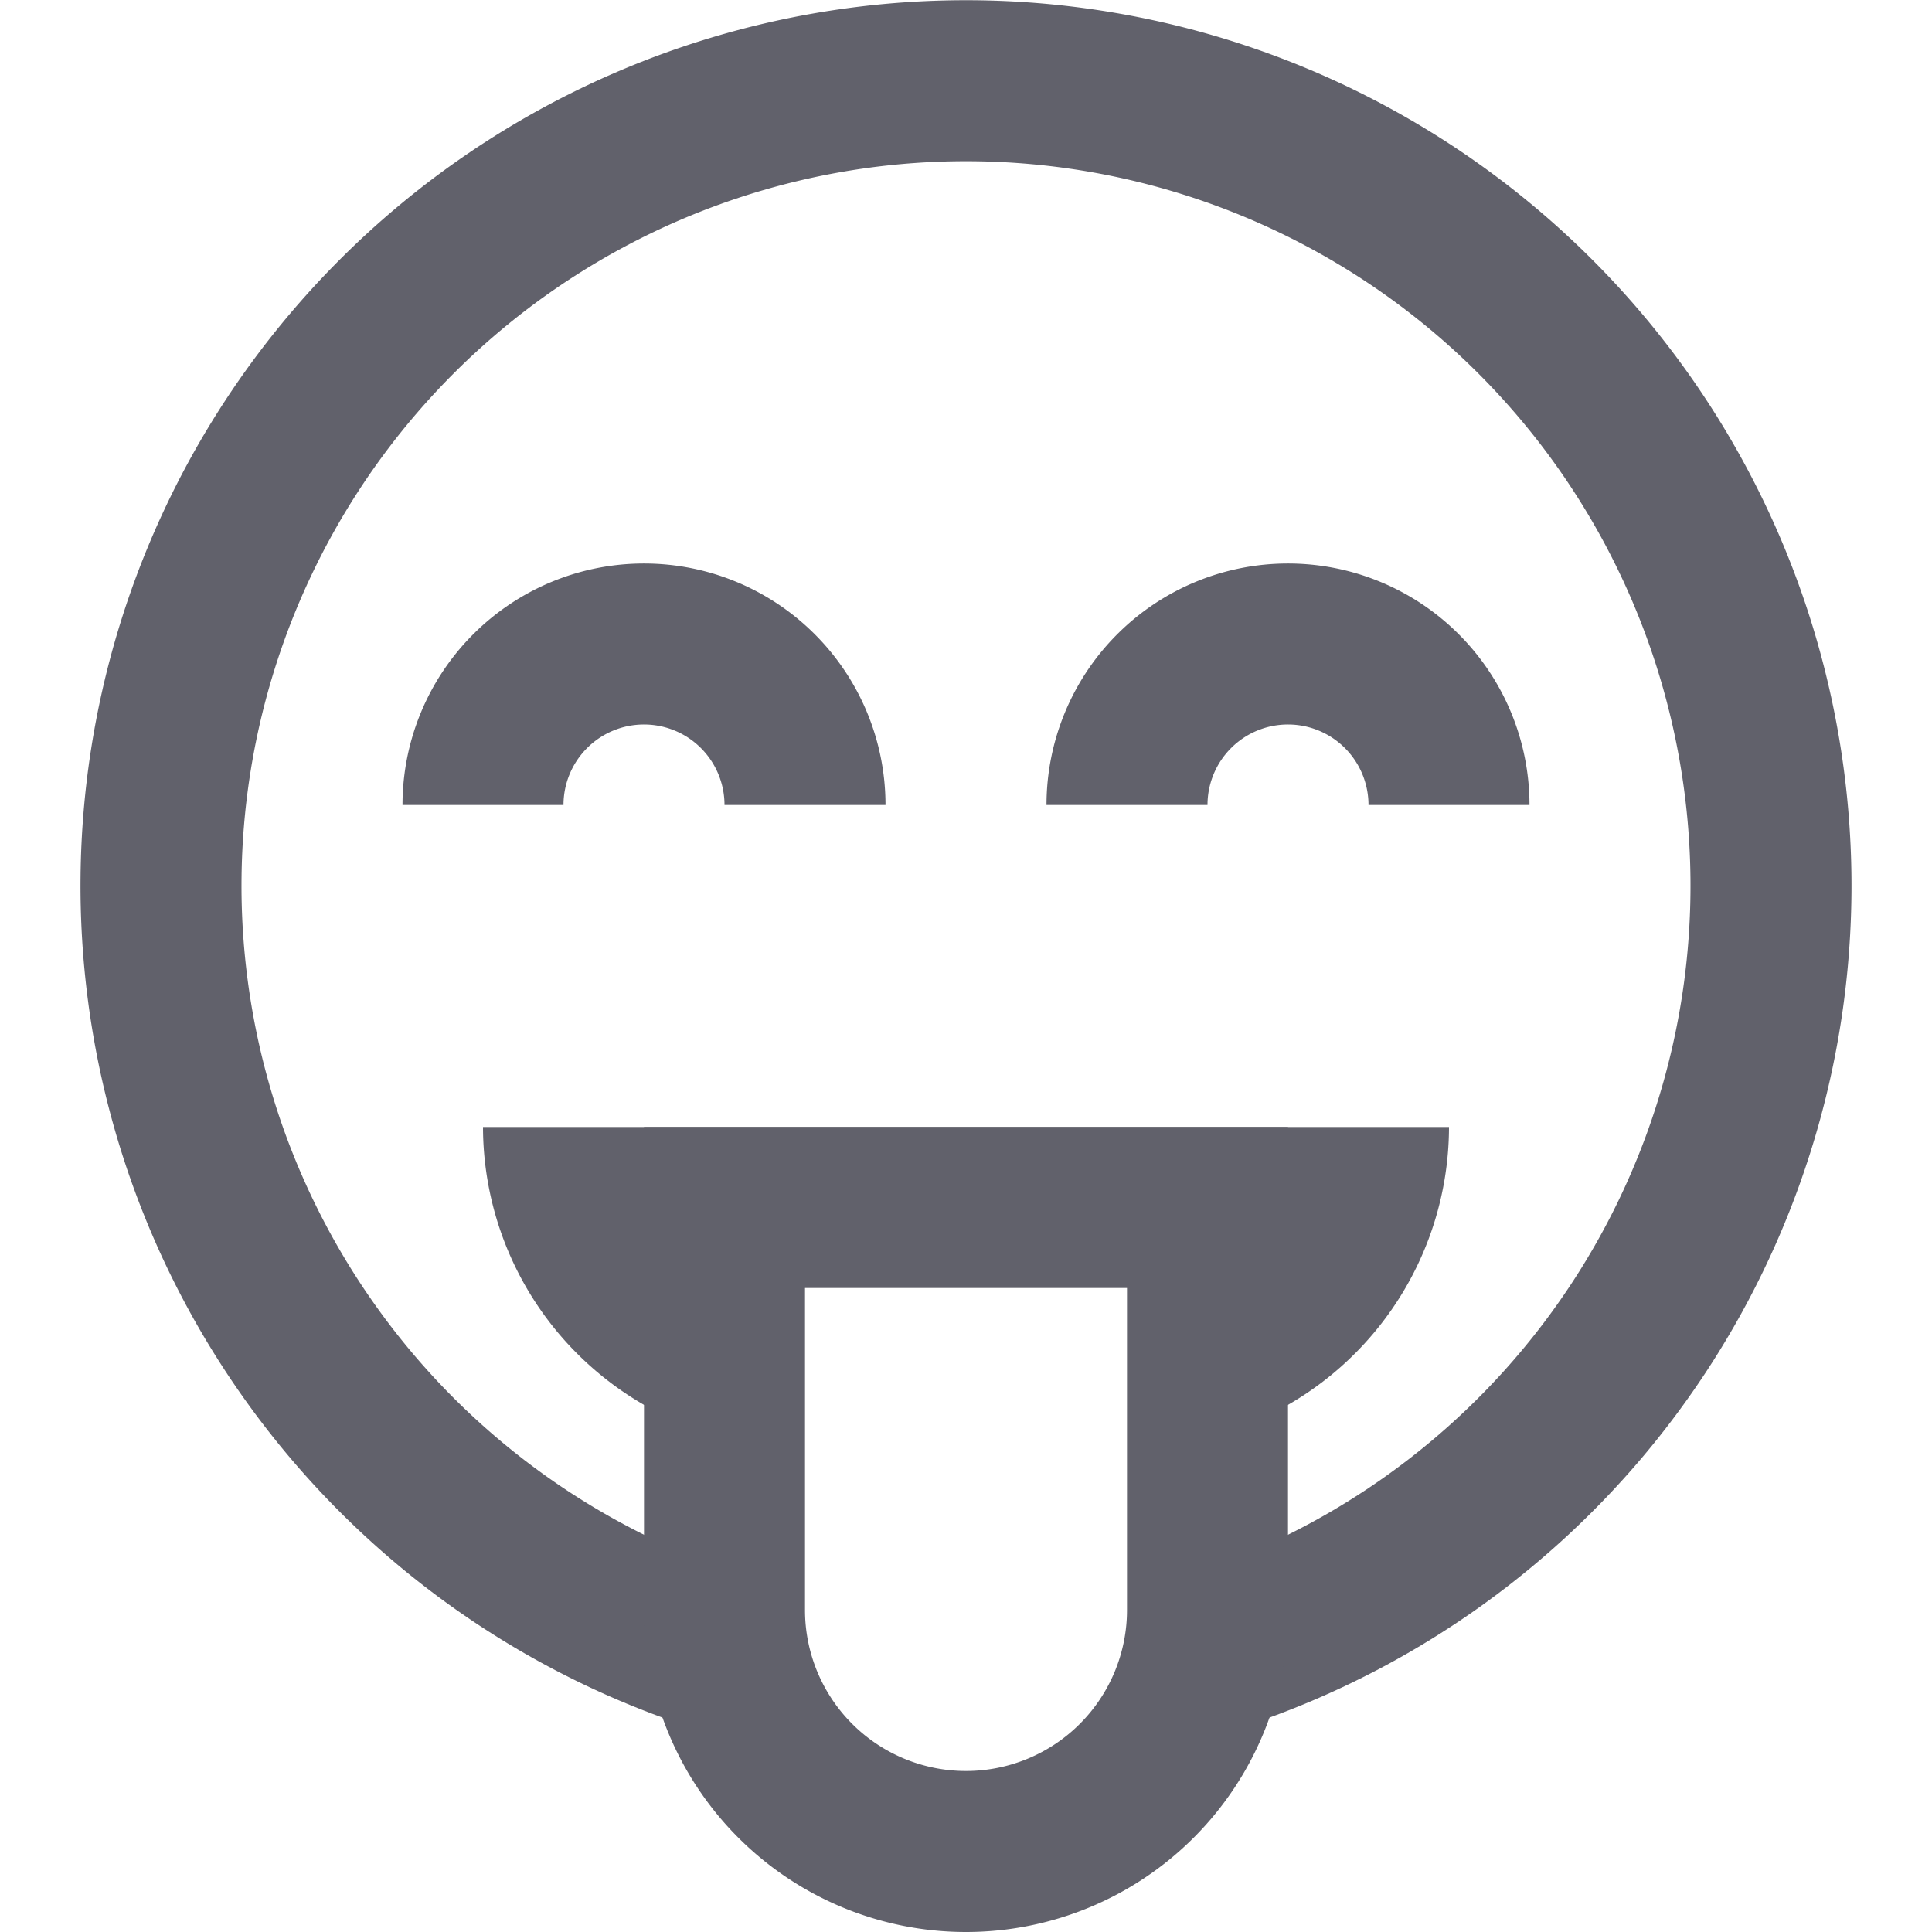 <svg xmlns="http://www.w3.org/2000/svg" height="24" width="24" viewBox="0 0 24 24"><path data-cap="butt" d="M9,20.542a10,10,0,1,1,6,0" fill="none" stroke="#61616b" stroke-width="2"></path> <path data-color="color-2" d="M18,10a2,2,0,0,0-4,0" fill="none" stroke="#61616b" stroke-width="2"></path> <path data-color="color-2" d="M10,10a2,2,0,0,0-4,0" fill="none" stroke="#61616b" stroke-width="2"></path> <path data-color="color-2" d="M12,23h0a3,3,0,0,1-3-3V15h6v5A3,3,0,0,1,12,23Z" fill="none" stroke="#61616b" stroke-width="2"></path> <path data-color="color-2" data-stroke="none" d="M6,14a3.992,3.992,0,0,0,3,3.859V15h6v2.859A3.992,3.992,0,0,0,18,14Z" fill="#61616b" stroke="none"></path></svg>